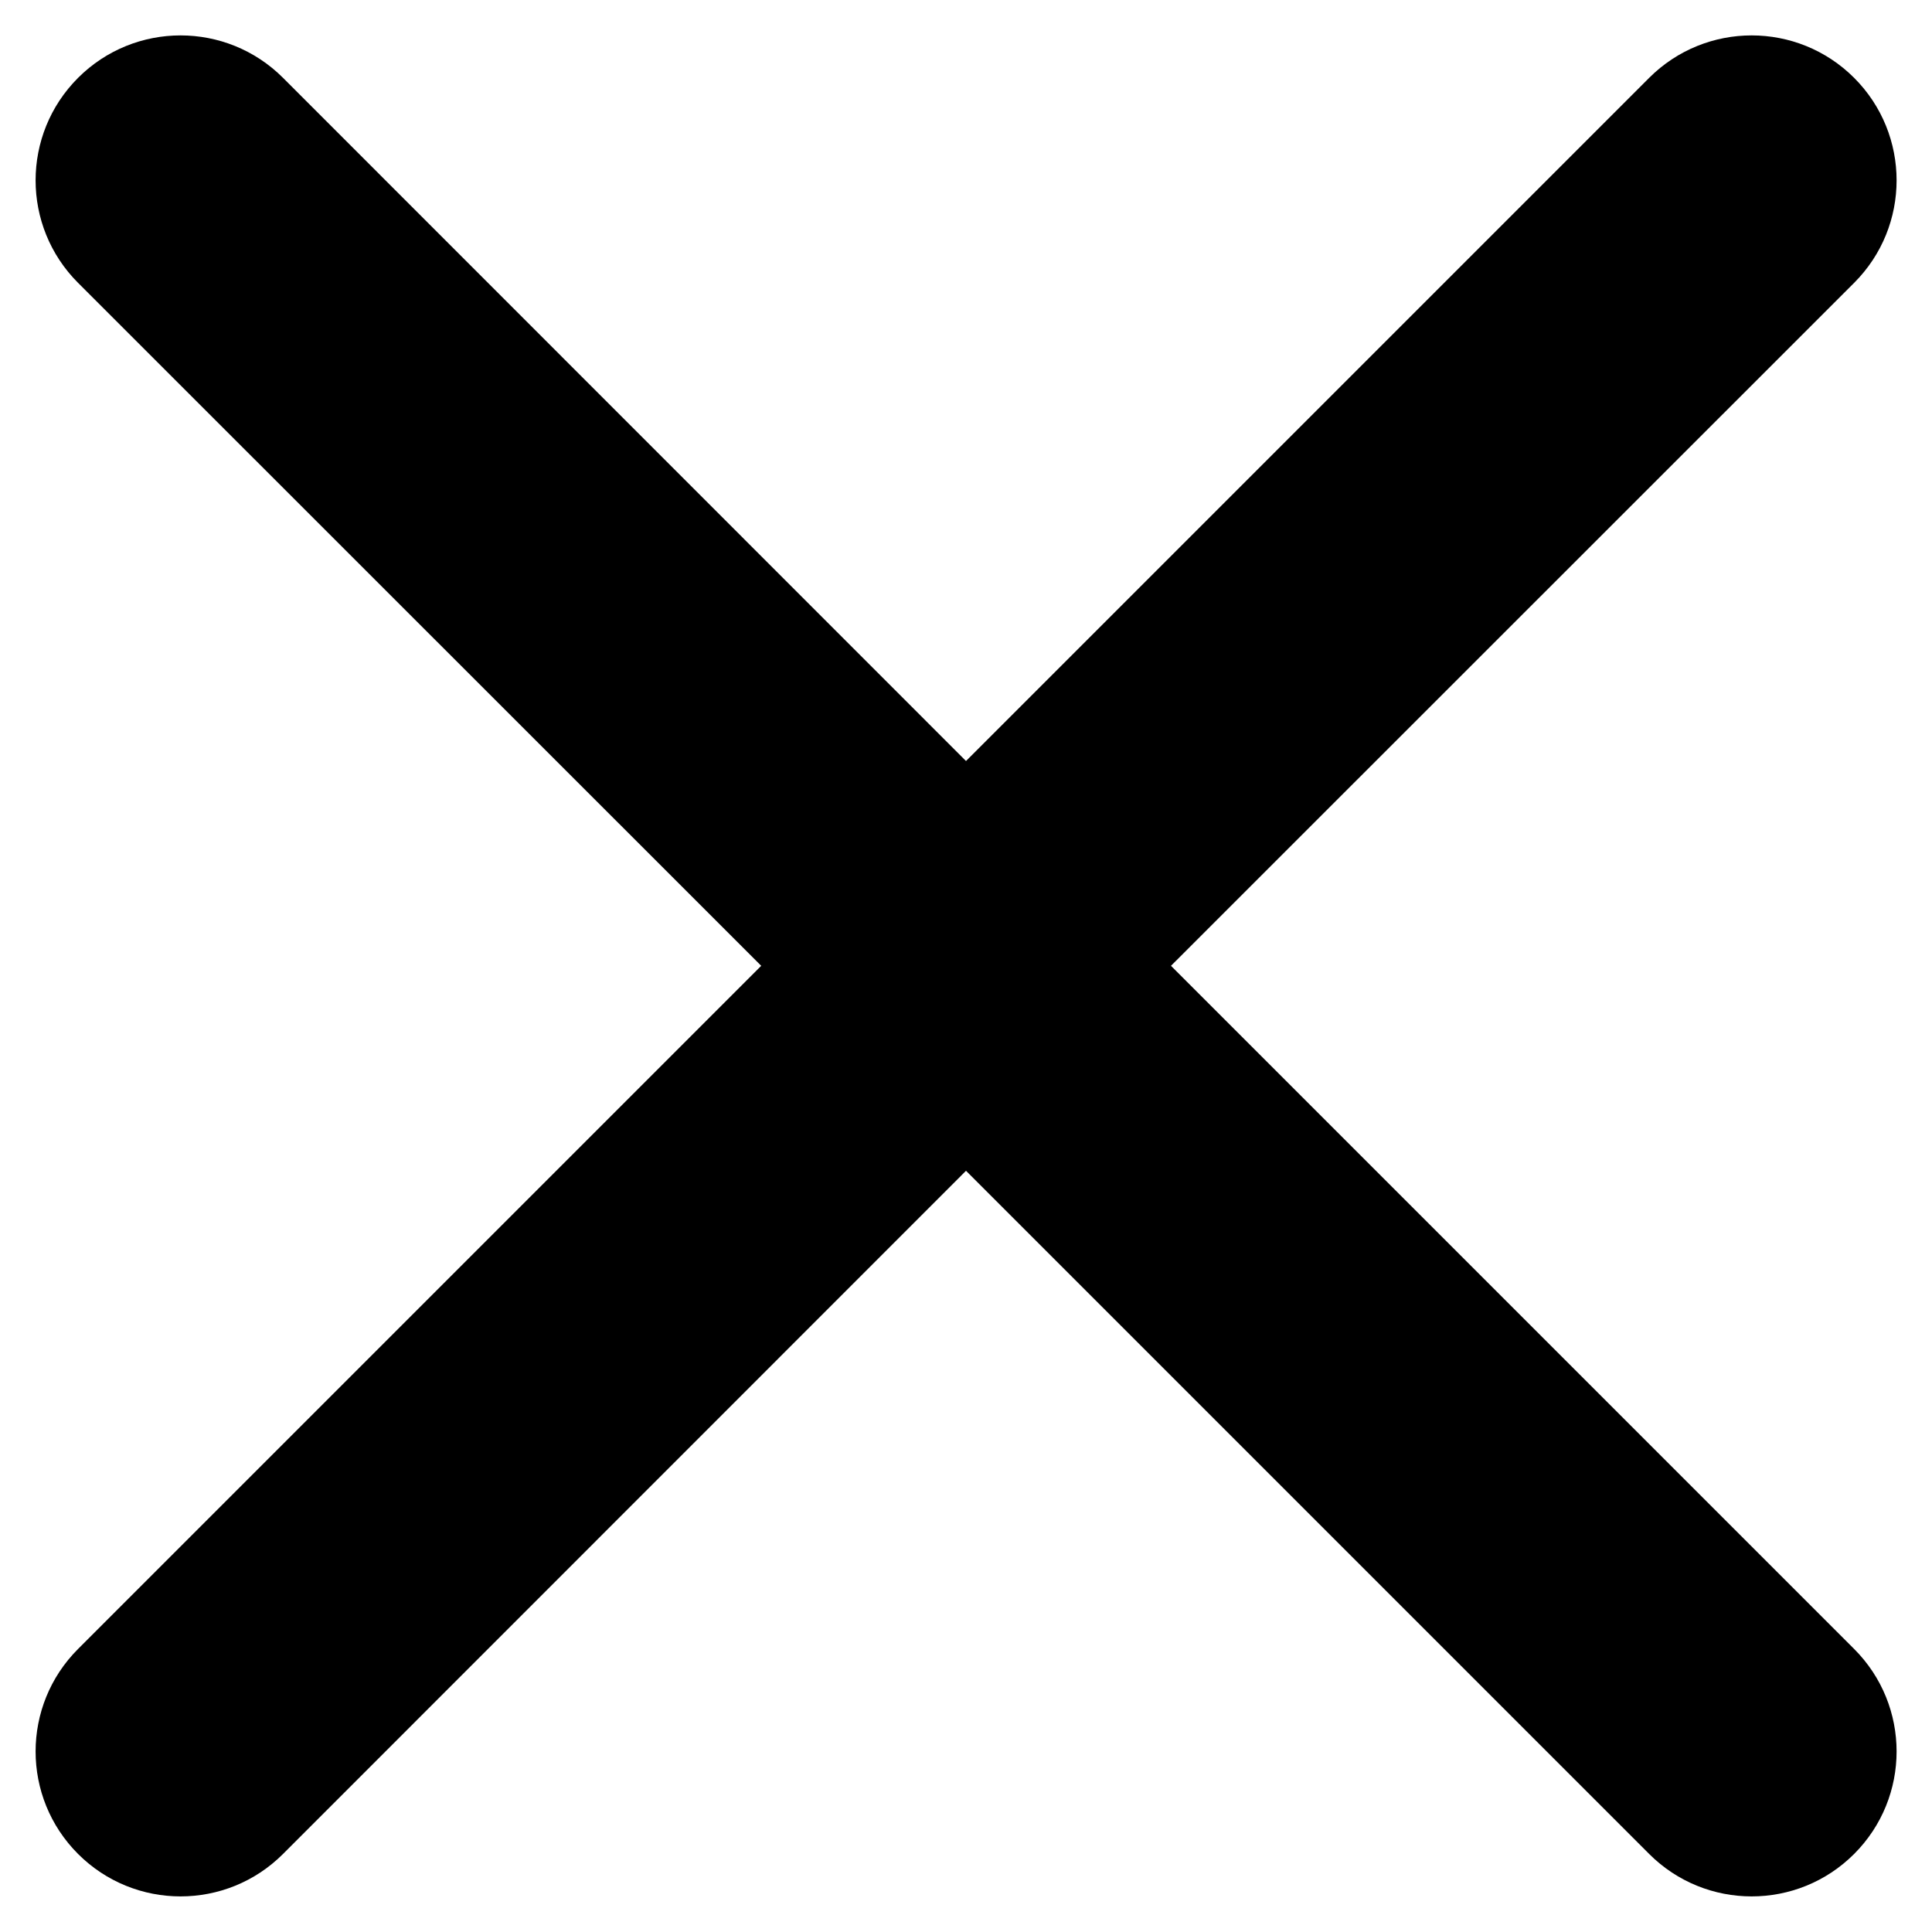 <svg width="10" height="10" viewBox="0 0 10 10" fill="none" xmlns="http://www.w3.org/2000/svg">
<path d="M1.465 0.403C1.172 0.11 0.697 0.11 0.404 0.403C0.111 0.696 0.111 1.171 0.404 1.464L3.94 4.999L0.404 8.535C0.111 8.828 0.111 9.303 0.404 9.596C0.697 9.889 1.172 9.889 1.465 9.596L5 6.06L8.536 9.596C8.829 9.889 9.304 9.889 9.597 9.596C9.89 9.303 9.89 8.828 9.597 8.535L6.061 4.999L9.597 1.464C9.89 1.171 9.89 0.696 9.597 0.403C9.304 0.11 8.829 0.11 8.536 0.403L5 3.939L1.465 0.403Z" fill="currentColor"/>
</svg>
